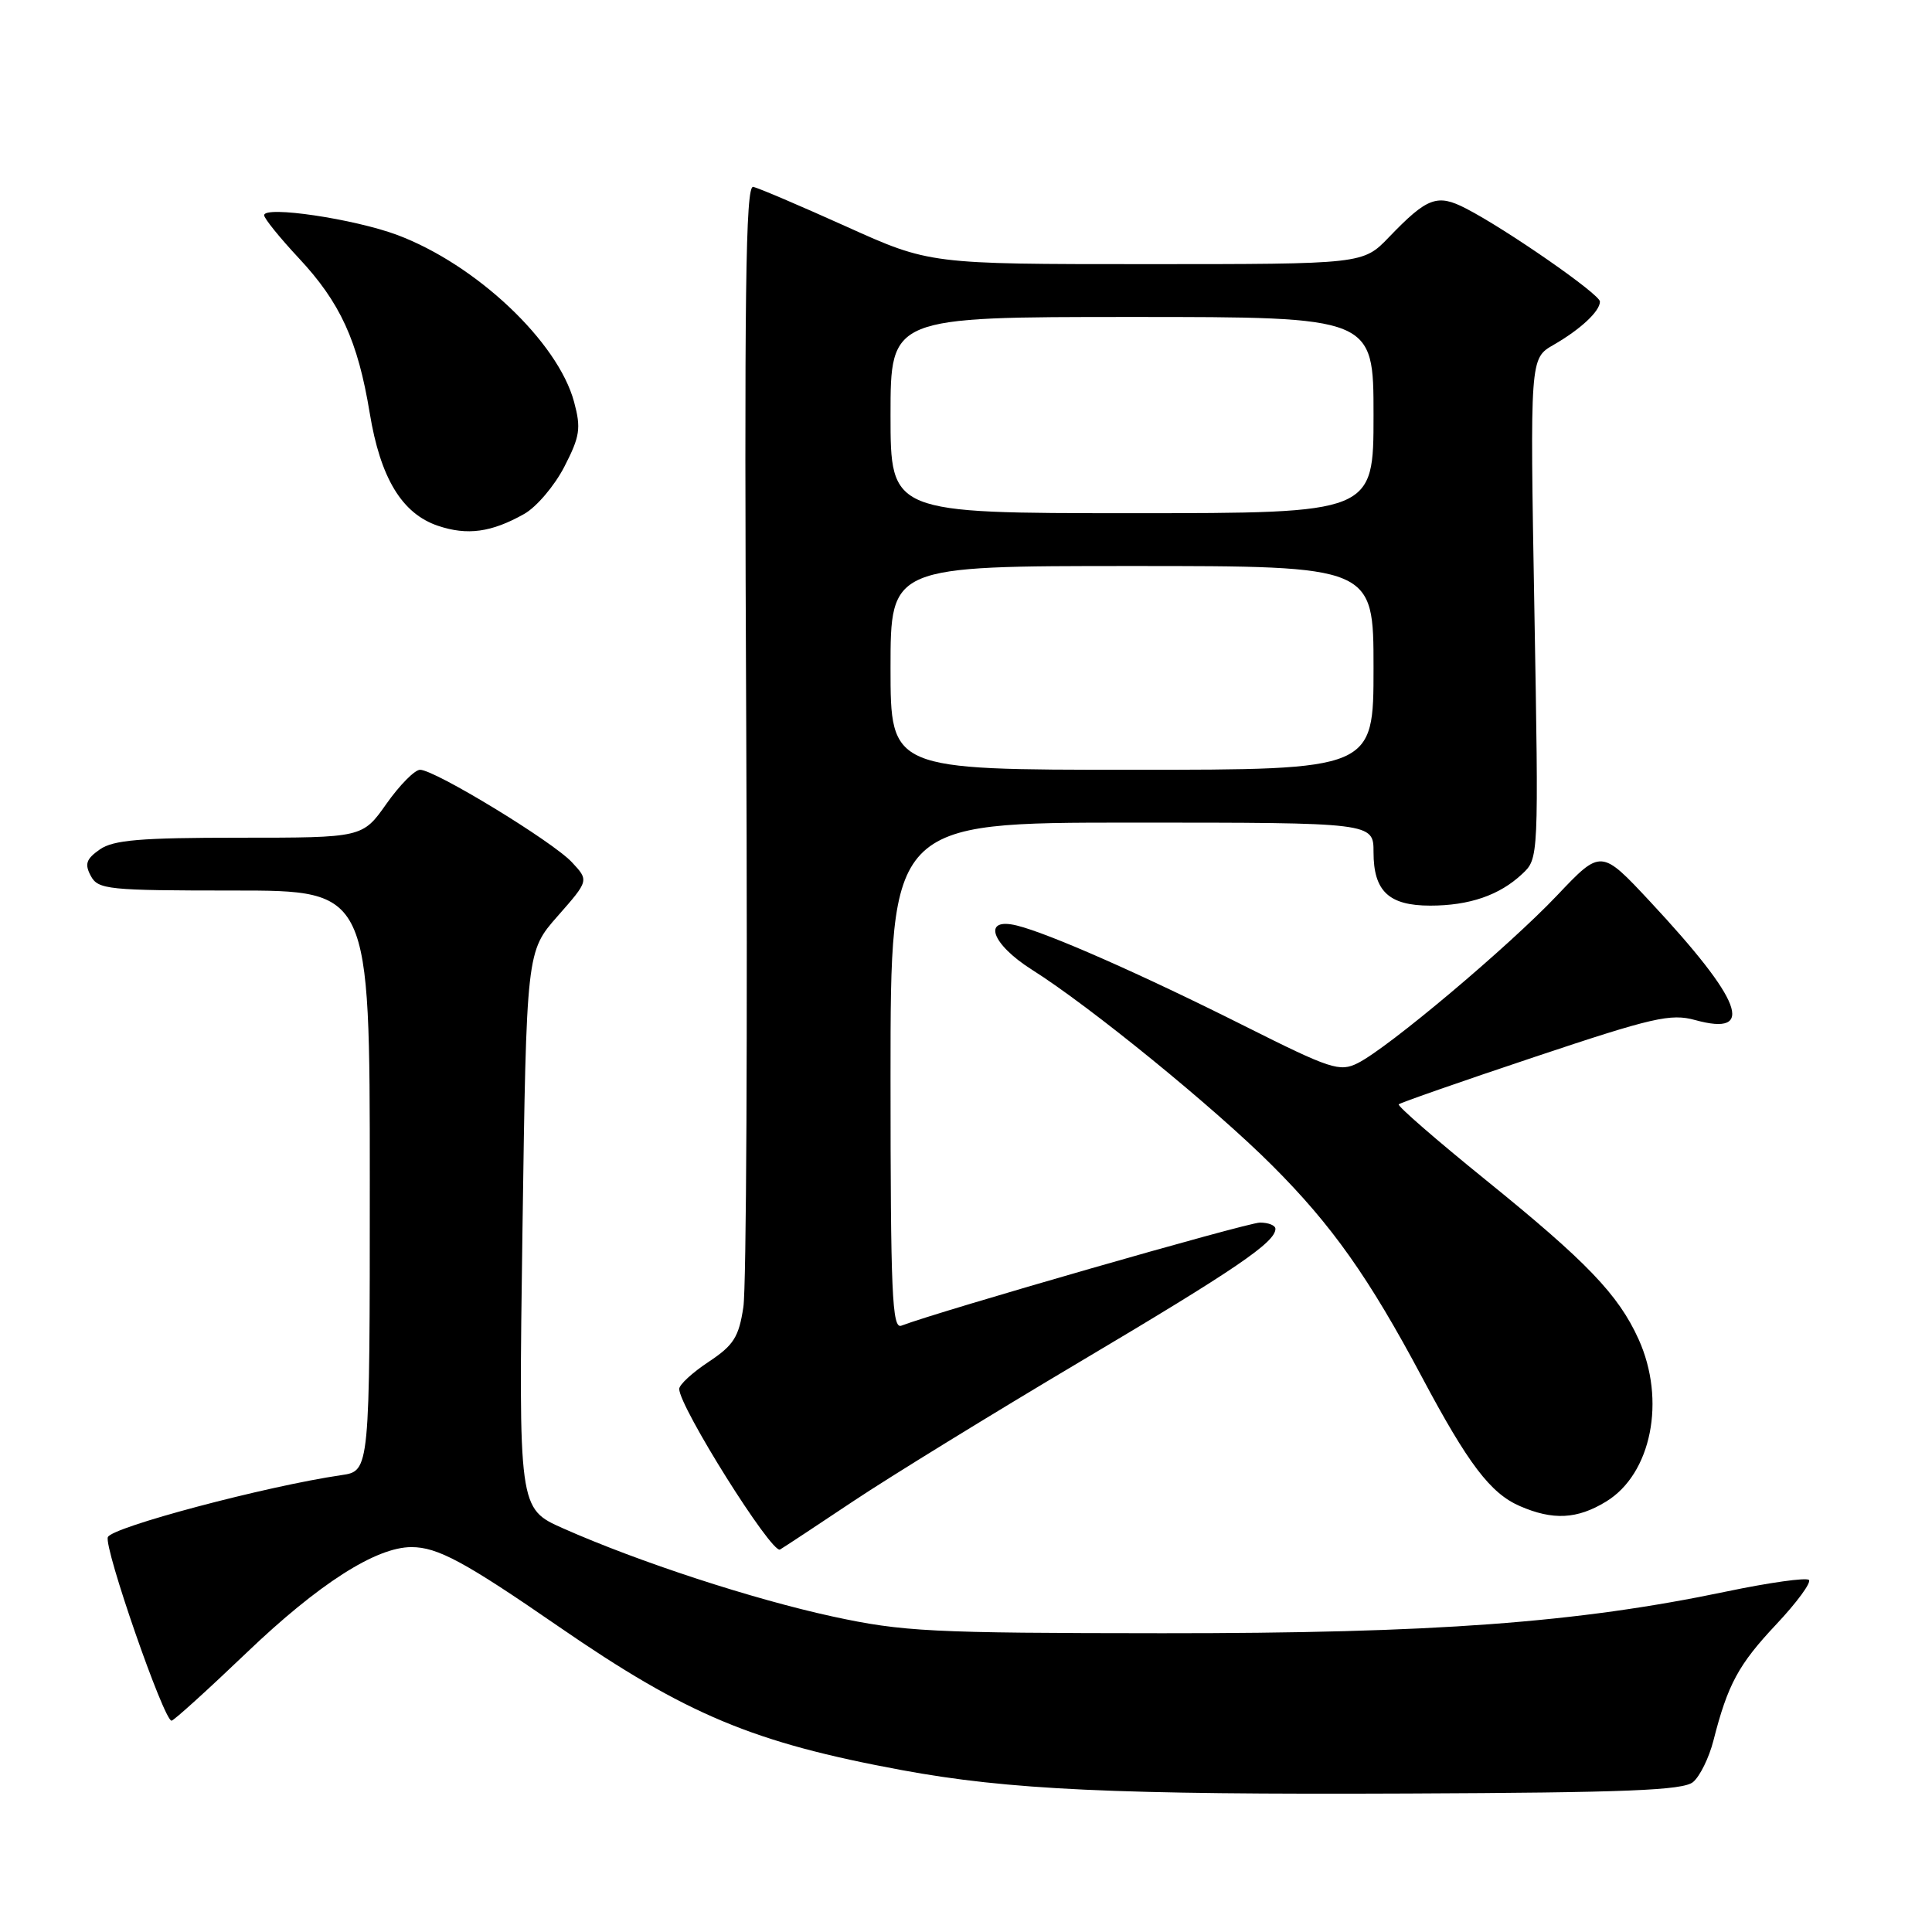 <?xml version="1.0" encoding="UTF-8" standalone="no"?>
<!DOCTYPE svg PUBLIC "-//W3C//DTD SVG 1.1//EN" "http://www.w3.org/Graphics/SVG/1.1/DTD/svg11.dtd" >
<svg xmlns="http://www.w3.org/2000/svg" xmlns:xlink="http://www.w3.org/1999/xlink" version="1.1" viewBox="0 0 256 256">
 <g >
 <path fill="currentColor"
d=" M 224.34 236.13 C 225.24 235.38 226.46 232.91 227.04 230.63 C 228.94 223.18 230.35 220.57 235.36 215.24 C 238.08 212.35 240.03 209.70 239.69 209.35 C 239.34 209.01 234.43 209.70 228.78 210.88 C 208.98 215.03 190.04 216.43 154.00 216.41 C 123.31 216.39 119.65 216.21 110.35 214.20 C 99.75 211.90 84.65 206.97 74.60 202.51 C 68.71 199.89 68.71 199.89 69.23 162.99 C 69.76 126.08 69.76 126.08 73.90 121.38 C 78.04 116.67 78.04 116.67 75.77 114.24 C 73.20 111.49 57.62 102.00 55.66 102.00 C 54.96 102.00 52.96 104.02 51.21 106.50 C 48.04 111.00 48.04 111.00 31.74 111.00 C 18.60 111.00 15.01 111.30 13.22 112.56 C 11.42 113.82 11.19 114.49 12.03 116.06 C 13.00 117.87 14.28 118.00 31.04 118.00 C 49.00 118.00 49.00 118.00 49.00 156.45 C 49.00 194.91 49.00 194.91 45.25 195.46 C 35.22 196.93 14.80 202.36 14.29 203.68 C 13.75 205.08 21.71 228.00 22.73 228.00 C 23.02 228.00 27.49 223.95 32.67 219.00 C 42.21 209.87 49.82 205.00 54.52 205.00 C 57.98 205.00 61.56 206.93 74.00 215.51 C 90.99 227.22 99.81 230.91 119.50 234.55 C 133.61 237.16 147.75 237.82 186.60 237.65 C 215.47 237.53 223.02 237.23 224.34 236.13 Z  M 113.15 198.86 C 117.91 195.69 131.41 187.38 143.15 180.41 C 163.67 168.23 169.00 164.61 169.00 162.83 C 169.00 162.37 168.08 162.00 166.95 162.00 C 165.28 162.00 124.43 173.74 119.43 175.66 C 118.21 176.13 118.00 171.36 118.00 142.61 C 118.00 109.00 118.00 109.00 150.00 109.00 C 182.00 109.00 182.00 109.00 182.00 112.93 C 182.00 118.09 184.03 120.00 189.51 120.00 C 194.69 120.00 198.69 118.63 201.69 115.81 C 203.89 113.76 203.89 113.76 203.31 80.63 C 202.73 47.50 202.73 47.50 205.83 45.71 C 209.43 43.64 212.00 41.24 212.00 39.96 C 212.00 38.99 199.60 30.38 194.24 27.62 C 190.44 25.66 189.12 26.15 184.05 31.42 C 180.61 35.00 180.61 35.00 151.89 35.00 C 123.18 35.00 123.18 35.00 112.12 30.01 C 106.04 27.27 100.49 24.90 99.80 24.76 C 98.79 24.55 98.61 38.99 98.88 96.50 C 99.06 136.10 98.90 170.61 98.50 173.19 C 97.90 177.18 97.21 178.25 93.90 180.45 C 91.75 181.87 90.00 183.48 90.00 184.04 C 90.00 186.41 102.27 205.95 103.36 205.32 C 103.98 204.95 108.39 202.04 113.15 198.86 Z  M 212.81 198.97 C 218.83 195.31 220.78 185.52 217.11 177.43 C 214.43 171.53 210.25 167.18 196.87 156.35 C 190.32 151.05 185.13 146.54 185.34 146.33 C 185.55 146.12 193.65 143.29 203.35 140.05 C 218.99 134.82 221.38 134.27 224.61 135.16 C 232.70 137.39 230.88 132.59 218.68 119.50 C 212.15 112.50 212.15 112.50 206.33 118.64 C 199.86 125.46 183.94 138.86 179.91 140.87 C 177.52 142.07 176.33 141.68 164.91 135.95 C 151.24 129.09 138.99 123.69 134.75 122.64 C 130.10 121.49 131.32 125.07 136.75 128.50 C 144.43 133.34 160.95 146.80 168.57 154.43 C 176.49 162.34 181.38 169.26 188.43 182.50 C 194.54 193.98 197.49 197.87 201.38 199.56 C 205.77 201.47 208.98 201.31 212.81 198.97 Z  M 69.46 68.10 C 71.08 67.19 73.48 64.37 74.78 61.84 C 76.85 57.82 77.01 56.75 76.07 53.26 C 73.92 45.27 63.08 35.05 52.63 31.13 C 46.91 29.00 35.00 27.23 35.00 28.52 C 35.00 28.94 37.06 31.49 39.57 34.18 C 45.09 40.08 47.41 45.15 48.99 54.73 C 50.40 63.34 53.26 68.06 58.03 69.67 C 61.92 70.98 65.11 70.55 69.46 68.10 Z  M 118.00 88.50 C 118.00 75.00 118.00 75.00 150.00 75.00 C 182.00 75.00 182.00 75.00 182.00 88.50 C 182.00 102.00 182.00 102.00 150.00 102.00 C 118.00 102.00 118.00 102.00 118.00 88.50 Z  M 118.00 55.00 C 118.00 42.00 118.00 42.00 150.00 42.00 C 182.00 42.00 182.00 42.00 182.00 55.00 C 182.00 68.00 182.00 68.00 150.00 68.00 C 118.00 68.00 118.00 68.00 118.00 55.00 Z "/>
</g>
</svg>